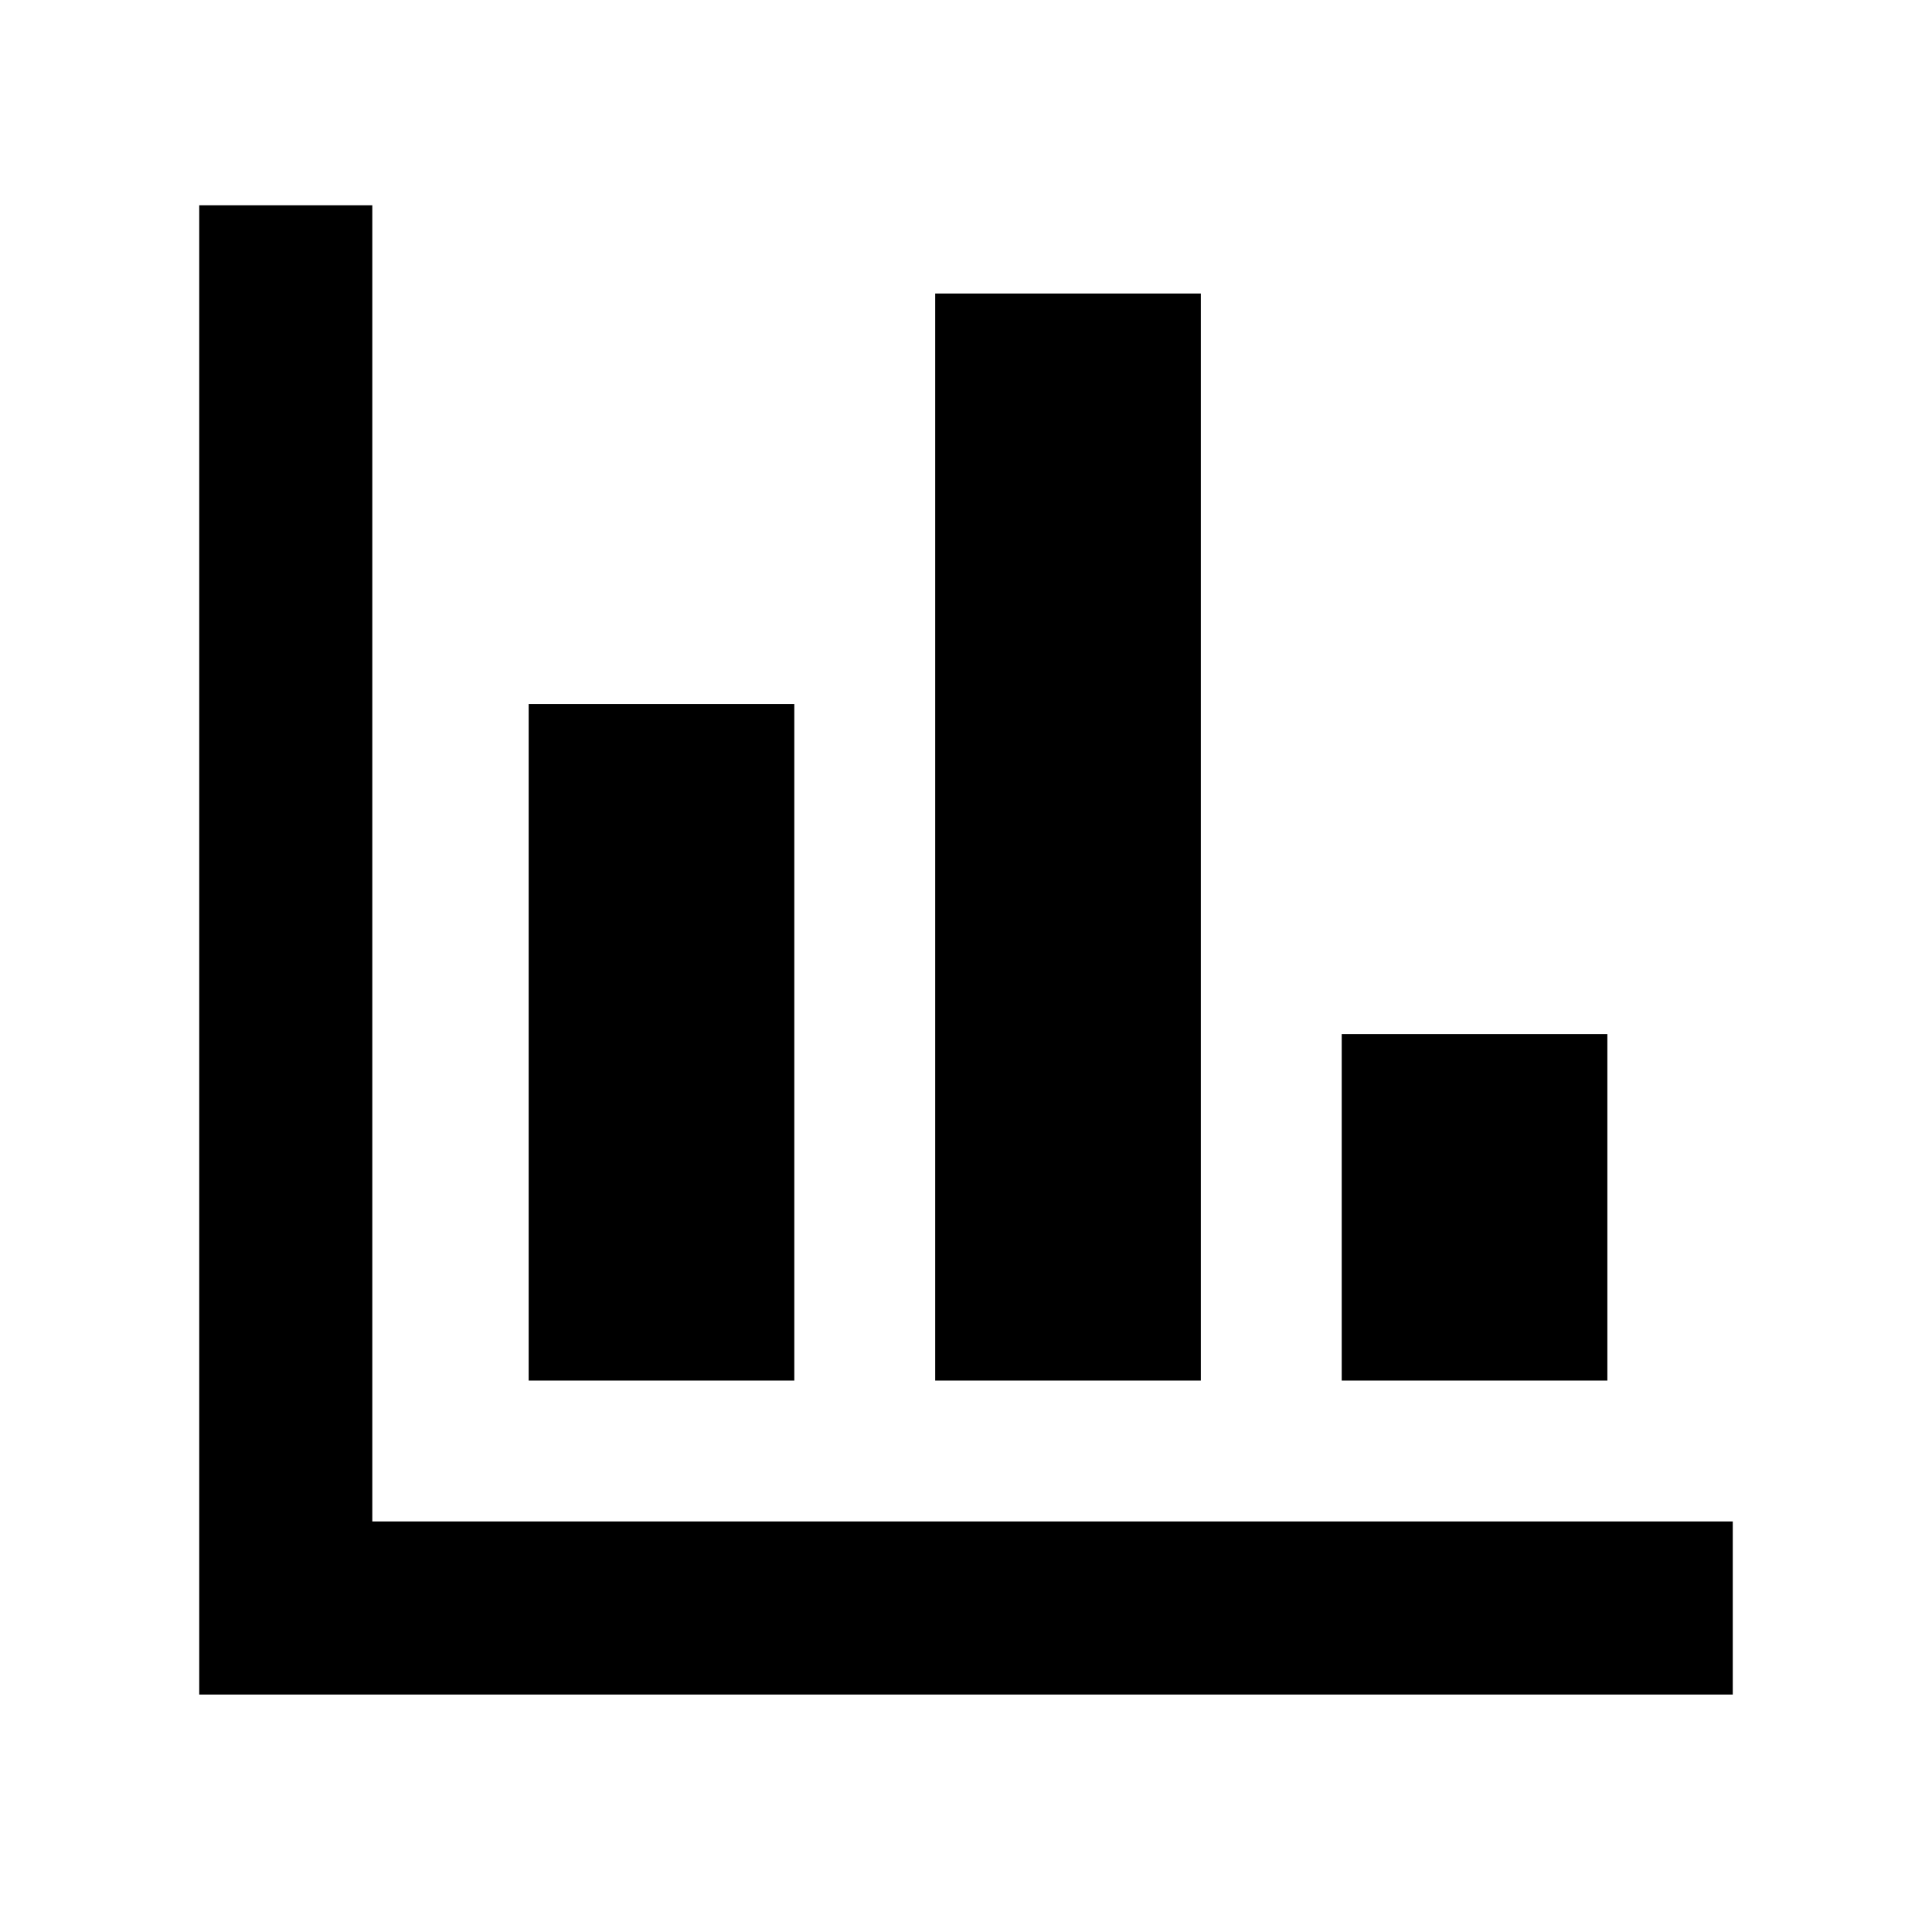 <svg xmlns="http://www.w3.org/2000/svg" height="24" viewBox="0 -960 960 960" width="24"><path d="M99-118v-740h86v654h676v86H99Zm163.69-156v-336.15h132V-274h-132Zm202 0v-540.15h132V-274h-132Zm202 0v-172.15h132V-274h-132Z"/></svg>